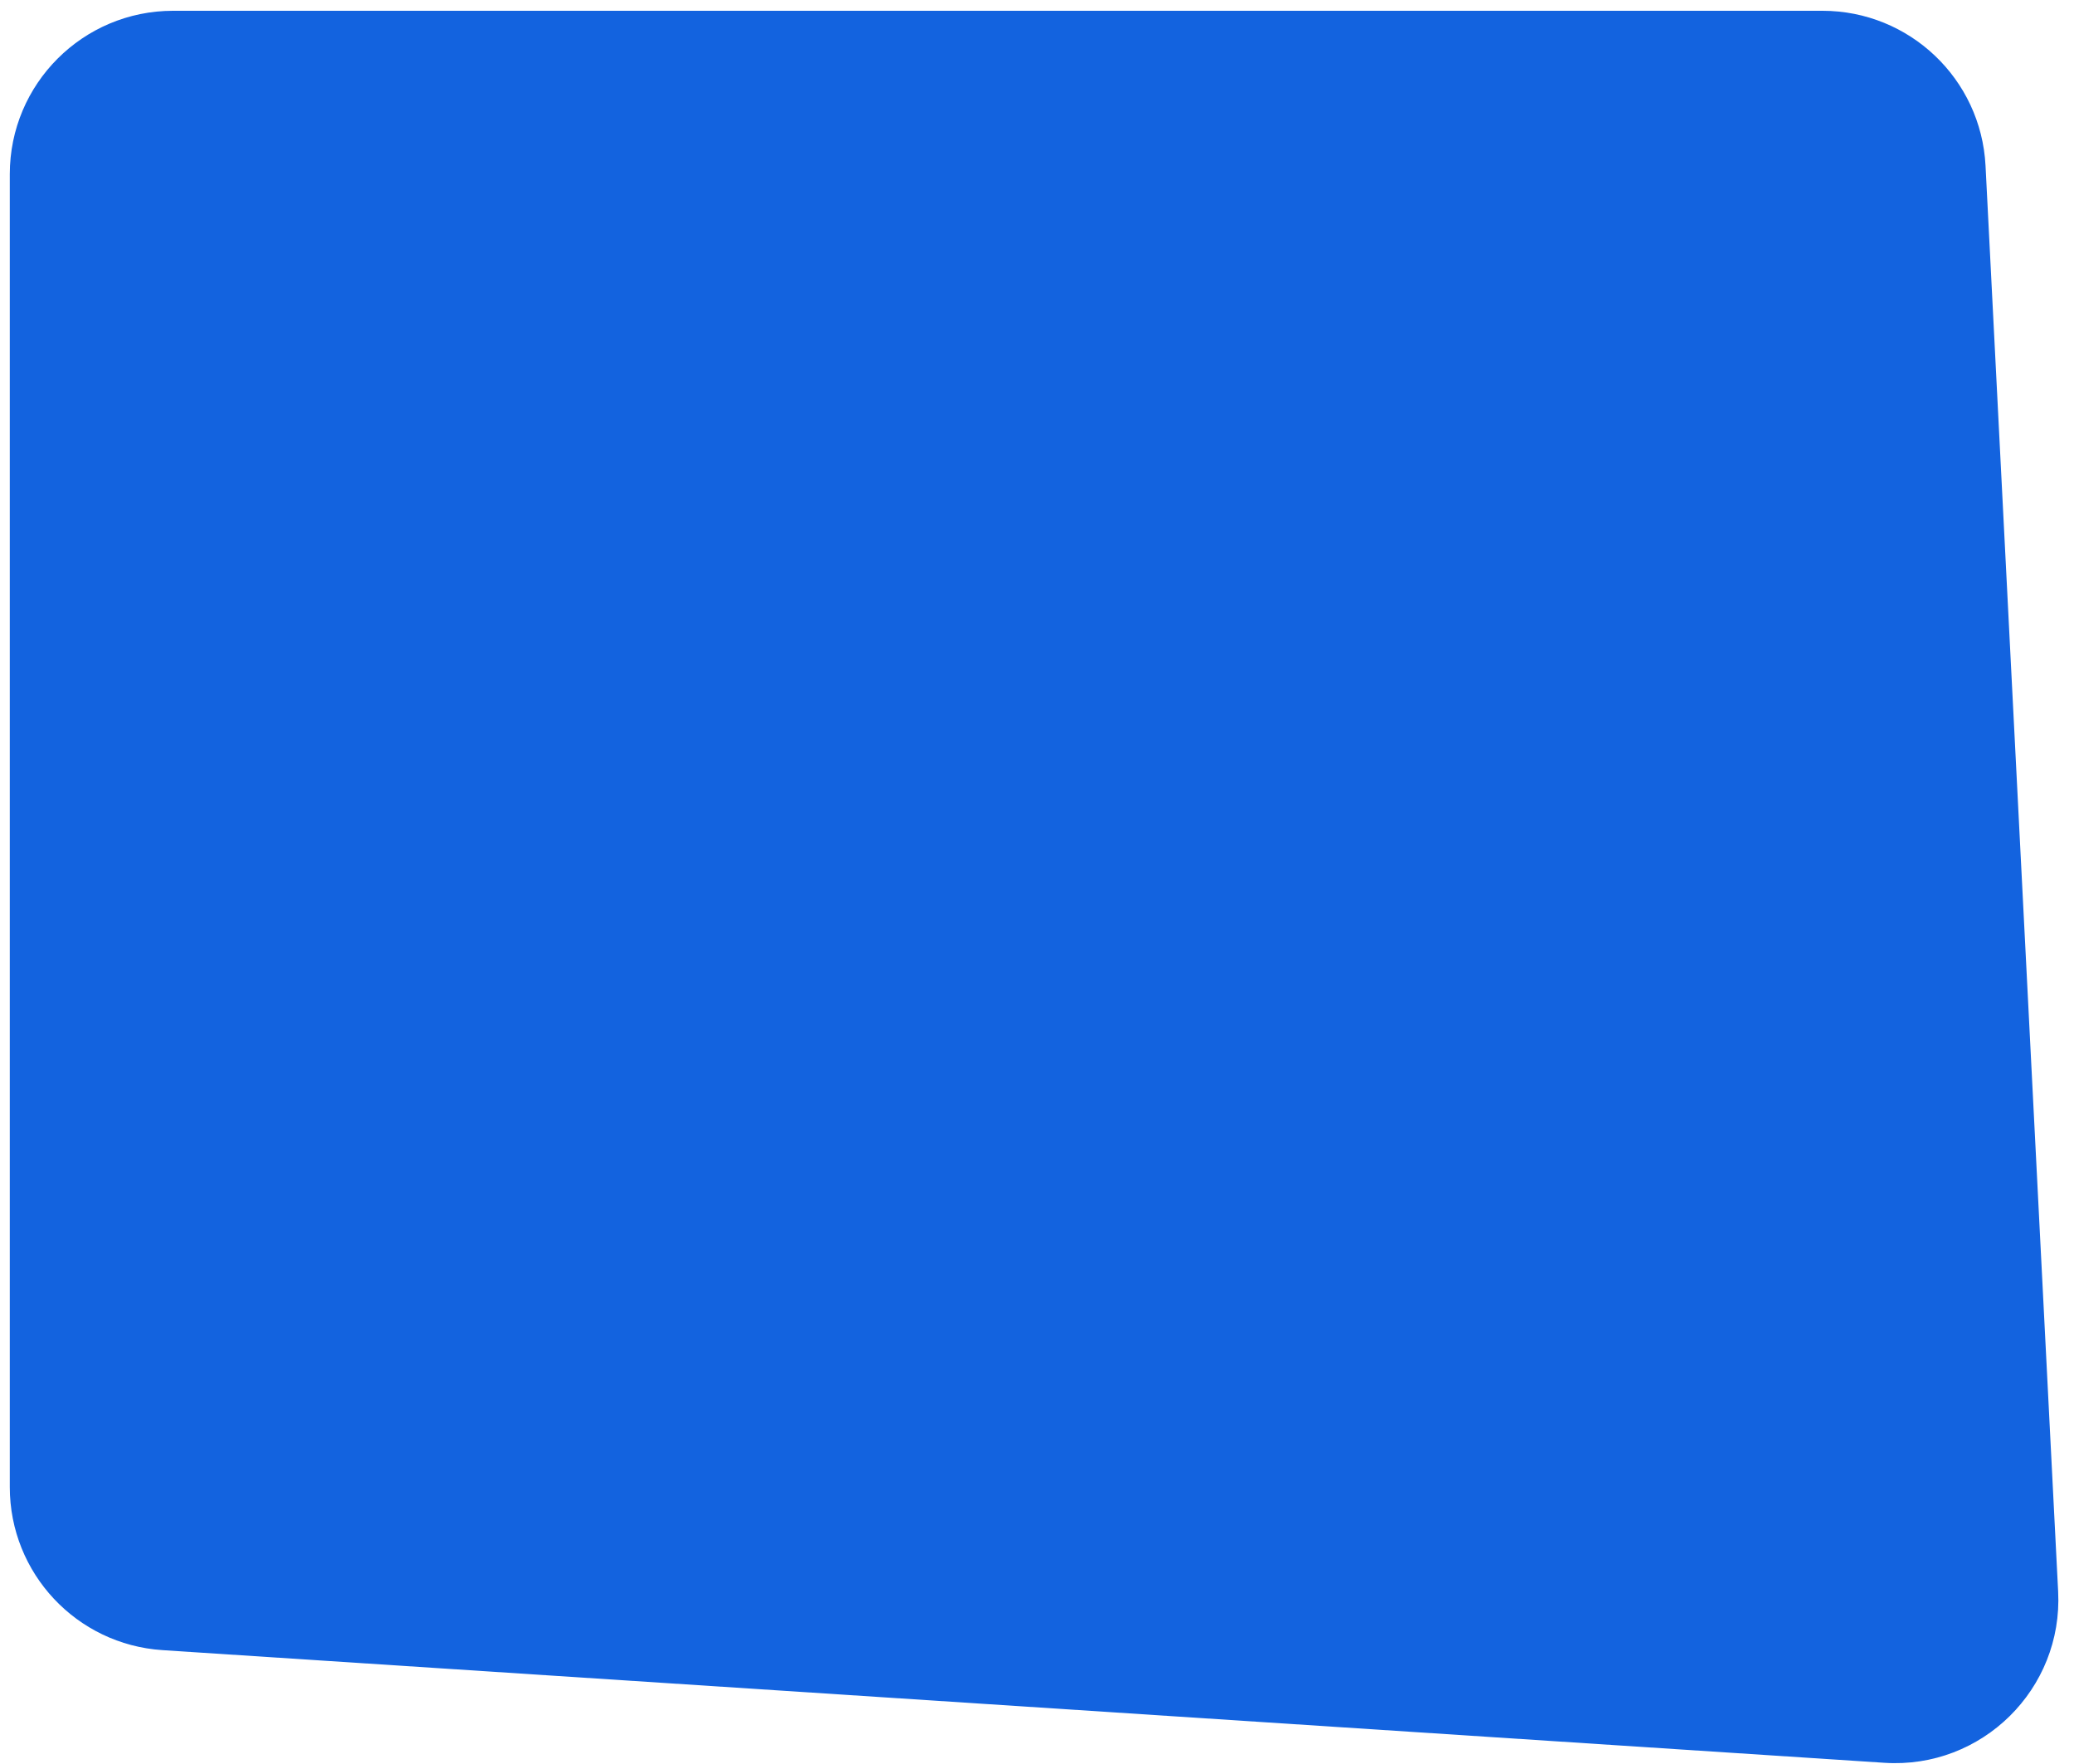 <svg width="127" height="108" viewBox="0 0 127 108" fill="none" xmlns="http://www.w3.org/2000/svg">
<path id="Vector" d="M0.6 10.66C0.6 5.137 5.077 0.66 10.6 0.66H111.596C116.921 0.66 121.313 4.833 121.583 10.151L126.029 97.439C126.333 103.414 121.358 108.317 115.389 107.927L9.947 101.029C4.689 100.685 0.6 96.319 0.6 91.05V10.66Z" fill="#1363DF"/>
</svg>
